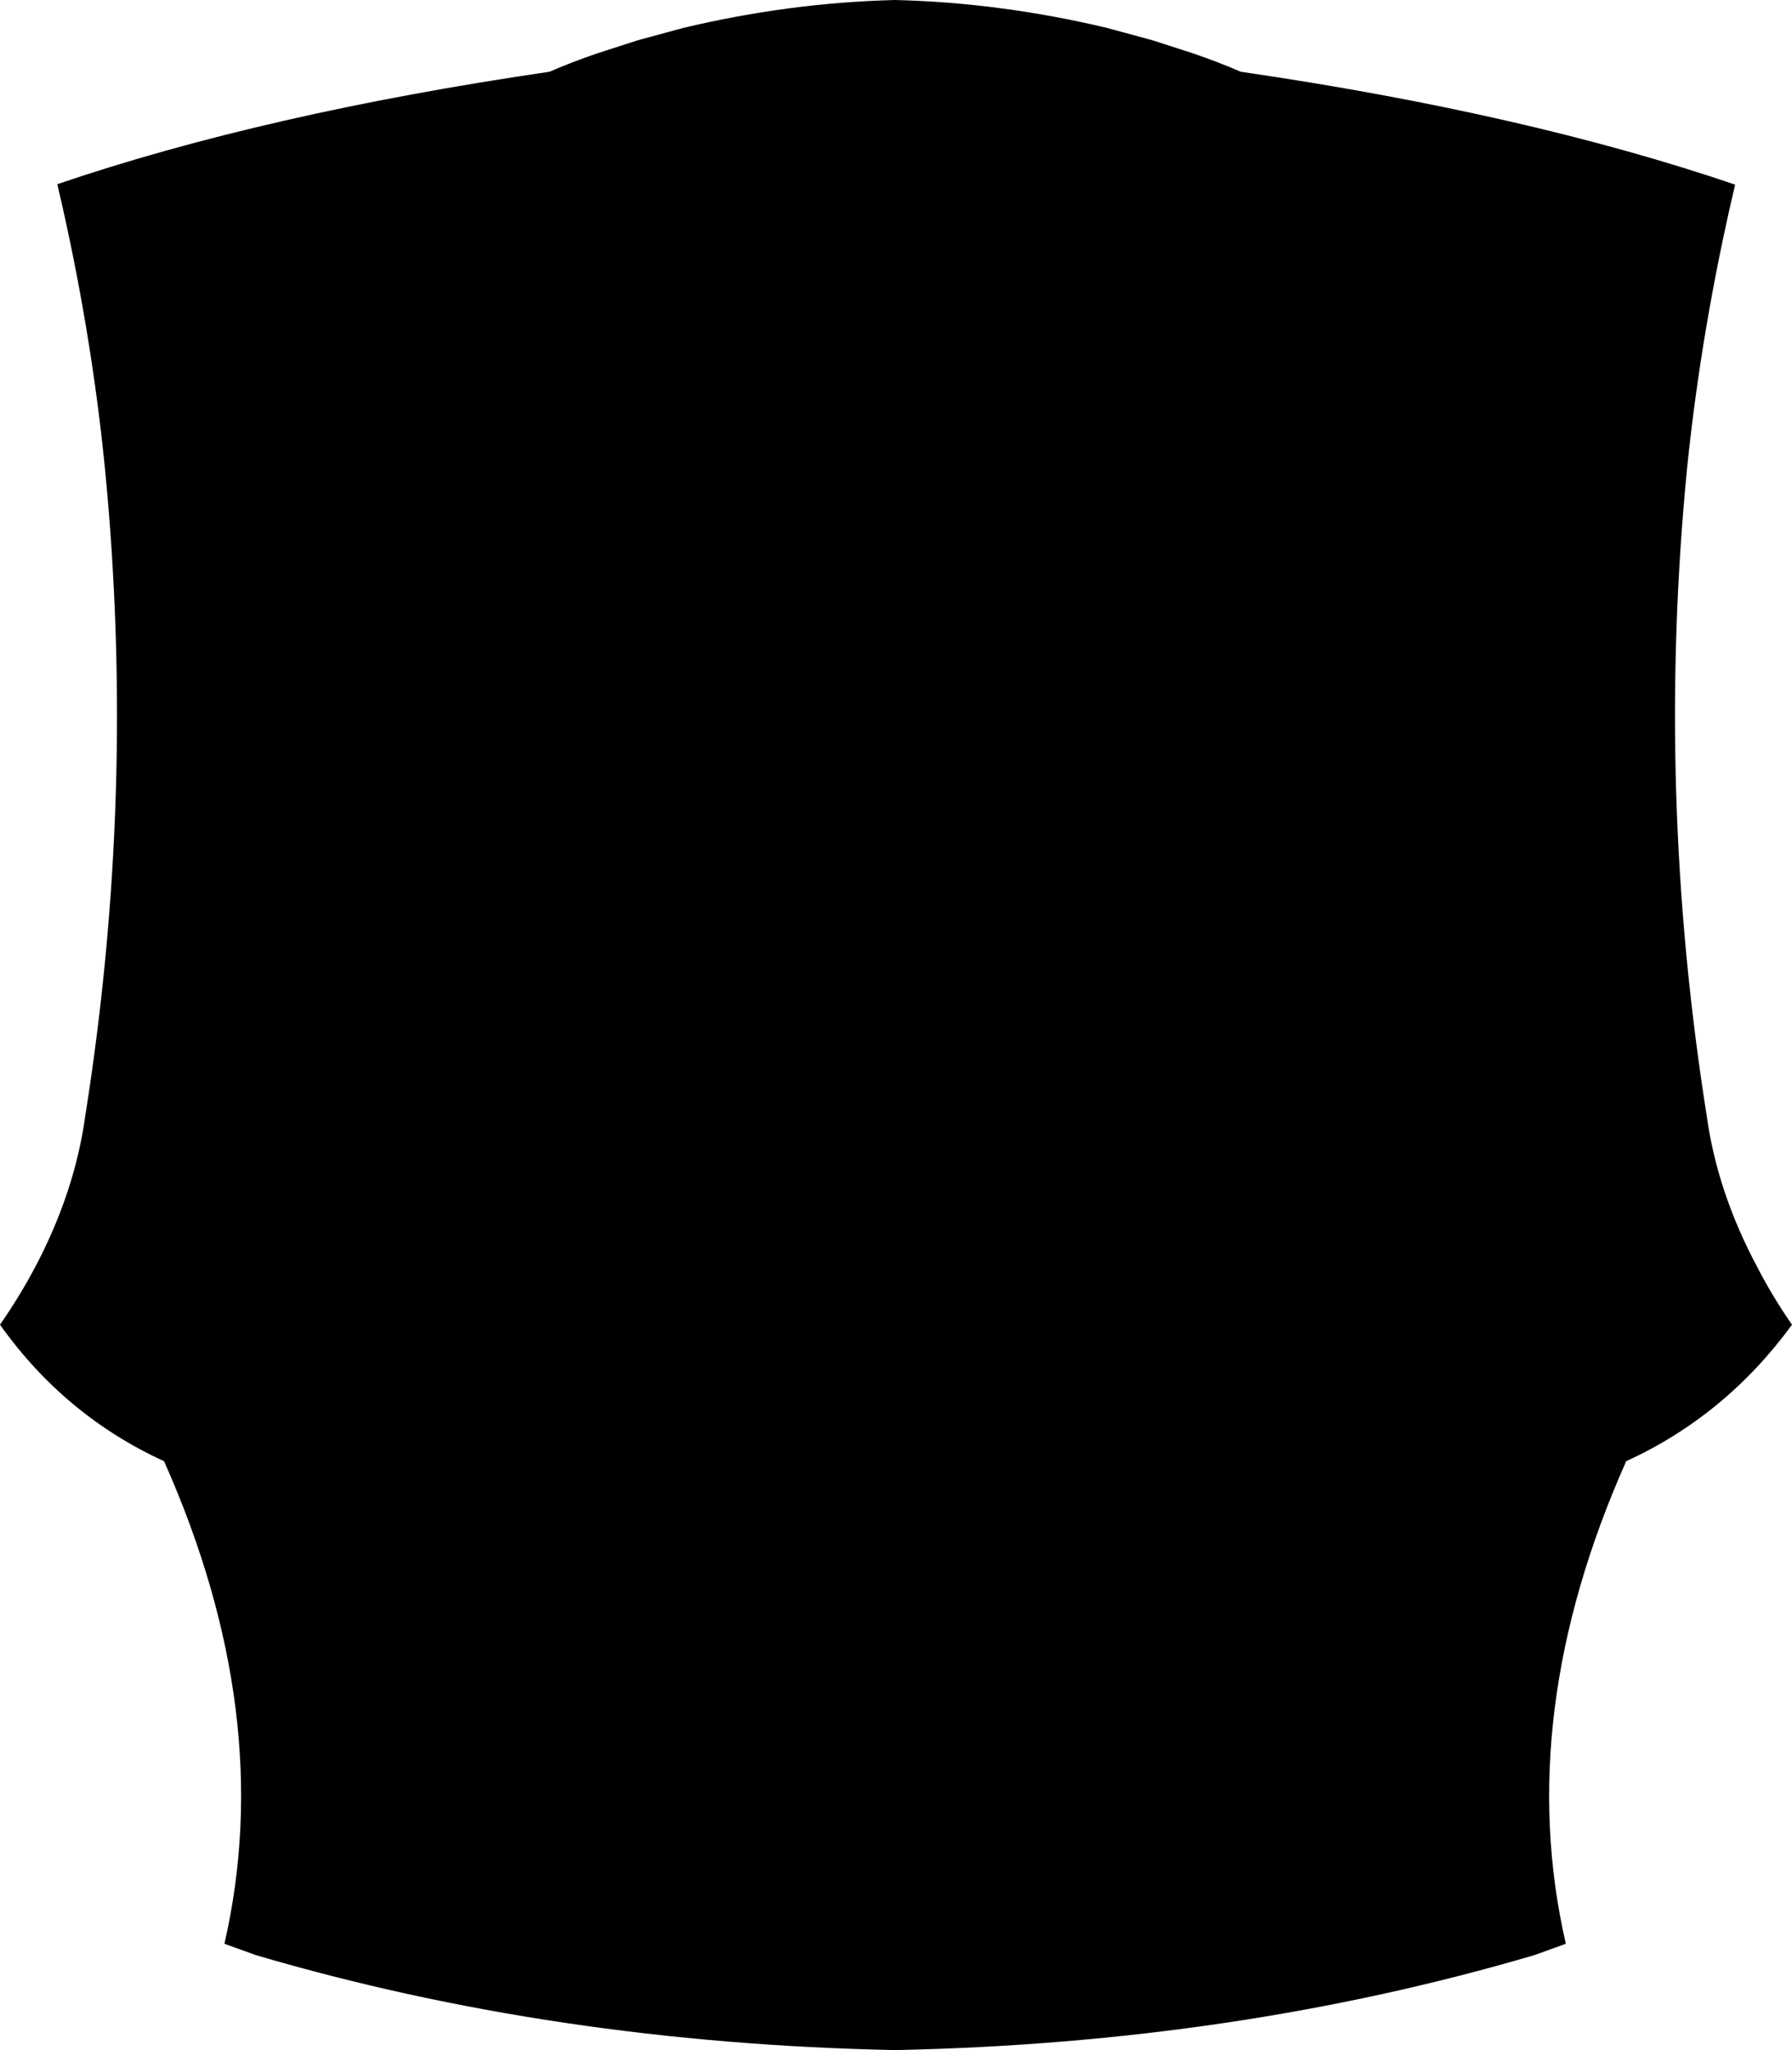 <?xml version="1.0" encoding="UTF-8" standalone="no"?>
<svg xmlns:xlink="http://www.w3.org/1999/xlink" height="234.3px" width="204.8px" xmlns="http://www.w3.org/2000/svg">
  <g transform="matrix(1.0, 0.0, 0.0, 1.0, -297.6, -130.9)">
    <path d="M490.4 184.5 Q486.8 221.45 492.65 258.4 493.85 267.15 498.45 275.75 500.15 279.05 502.4 282.3 494.8 292.7 483.45 297.9 470.55 326.9 476.55 353.05 L472.95 354.35 Q438.8 364.4 399.95 365.2 L399.85 365.2 Q361.0 364.4 326.85 354.35 L323.25 353.05 Q329.25 326.9 316.35 297.9 305.0 292.7 297.6 282.3 299.85 279.05 301.6 275.75 306.15 267.15 307.35 258.4 313.2 221.45 309.6 184.5 308.0 168.35 304.15 151.95 327.95 143.85 360.4 139.1 363.05 137.95 366.0 136.95 L370.5 135.5 375.65 134.1 Q387.8 131.2 399.9 130.9 412.0 131.2 424.15 134.1 L429.3 135.5 433.8 136.95 Q436.75 137.95 439.4 139.1 471.95 143.85 495.9 152.0 492.05 168.35 490.4 184.5" fill="#000000" fill-rule="evenodd" stroke="none"/>
  </g>
</svg>
